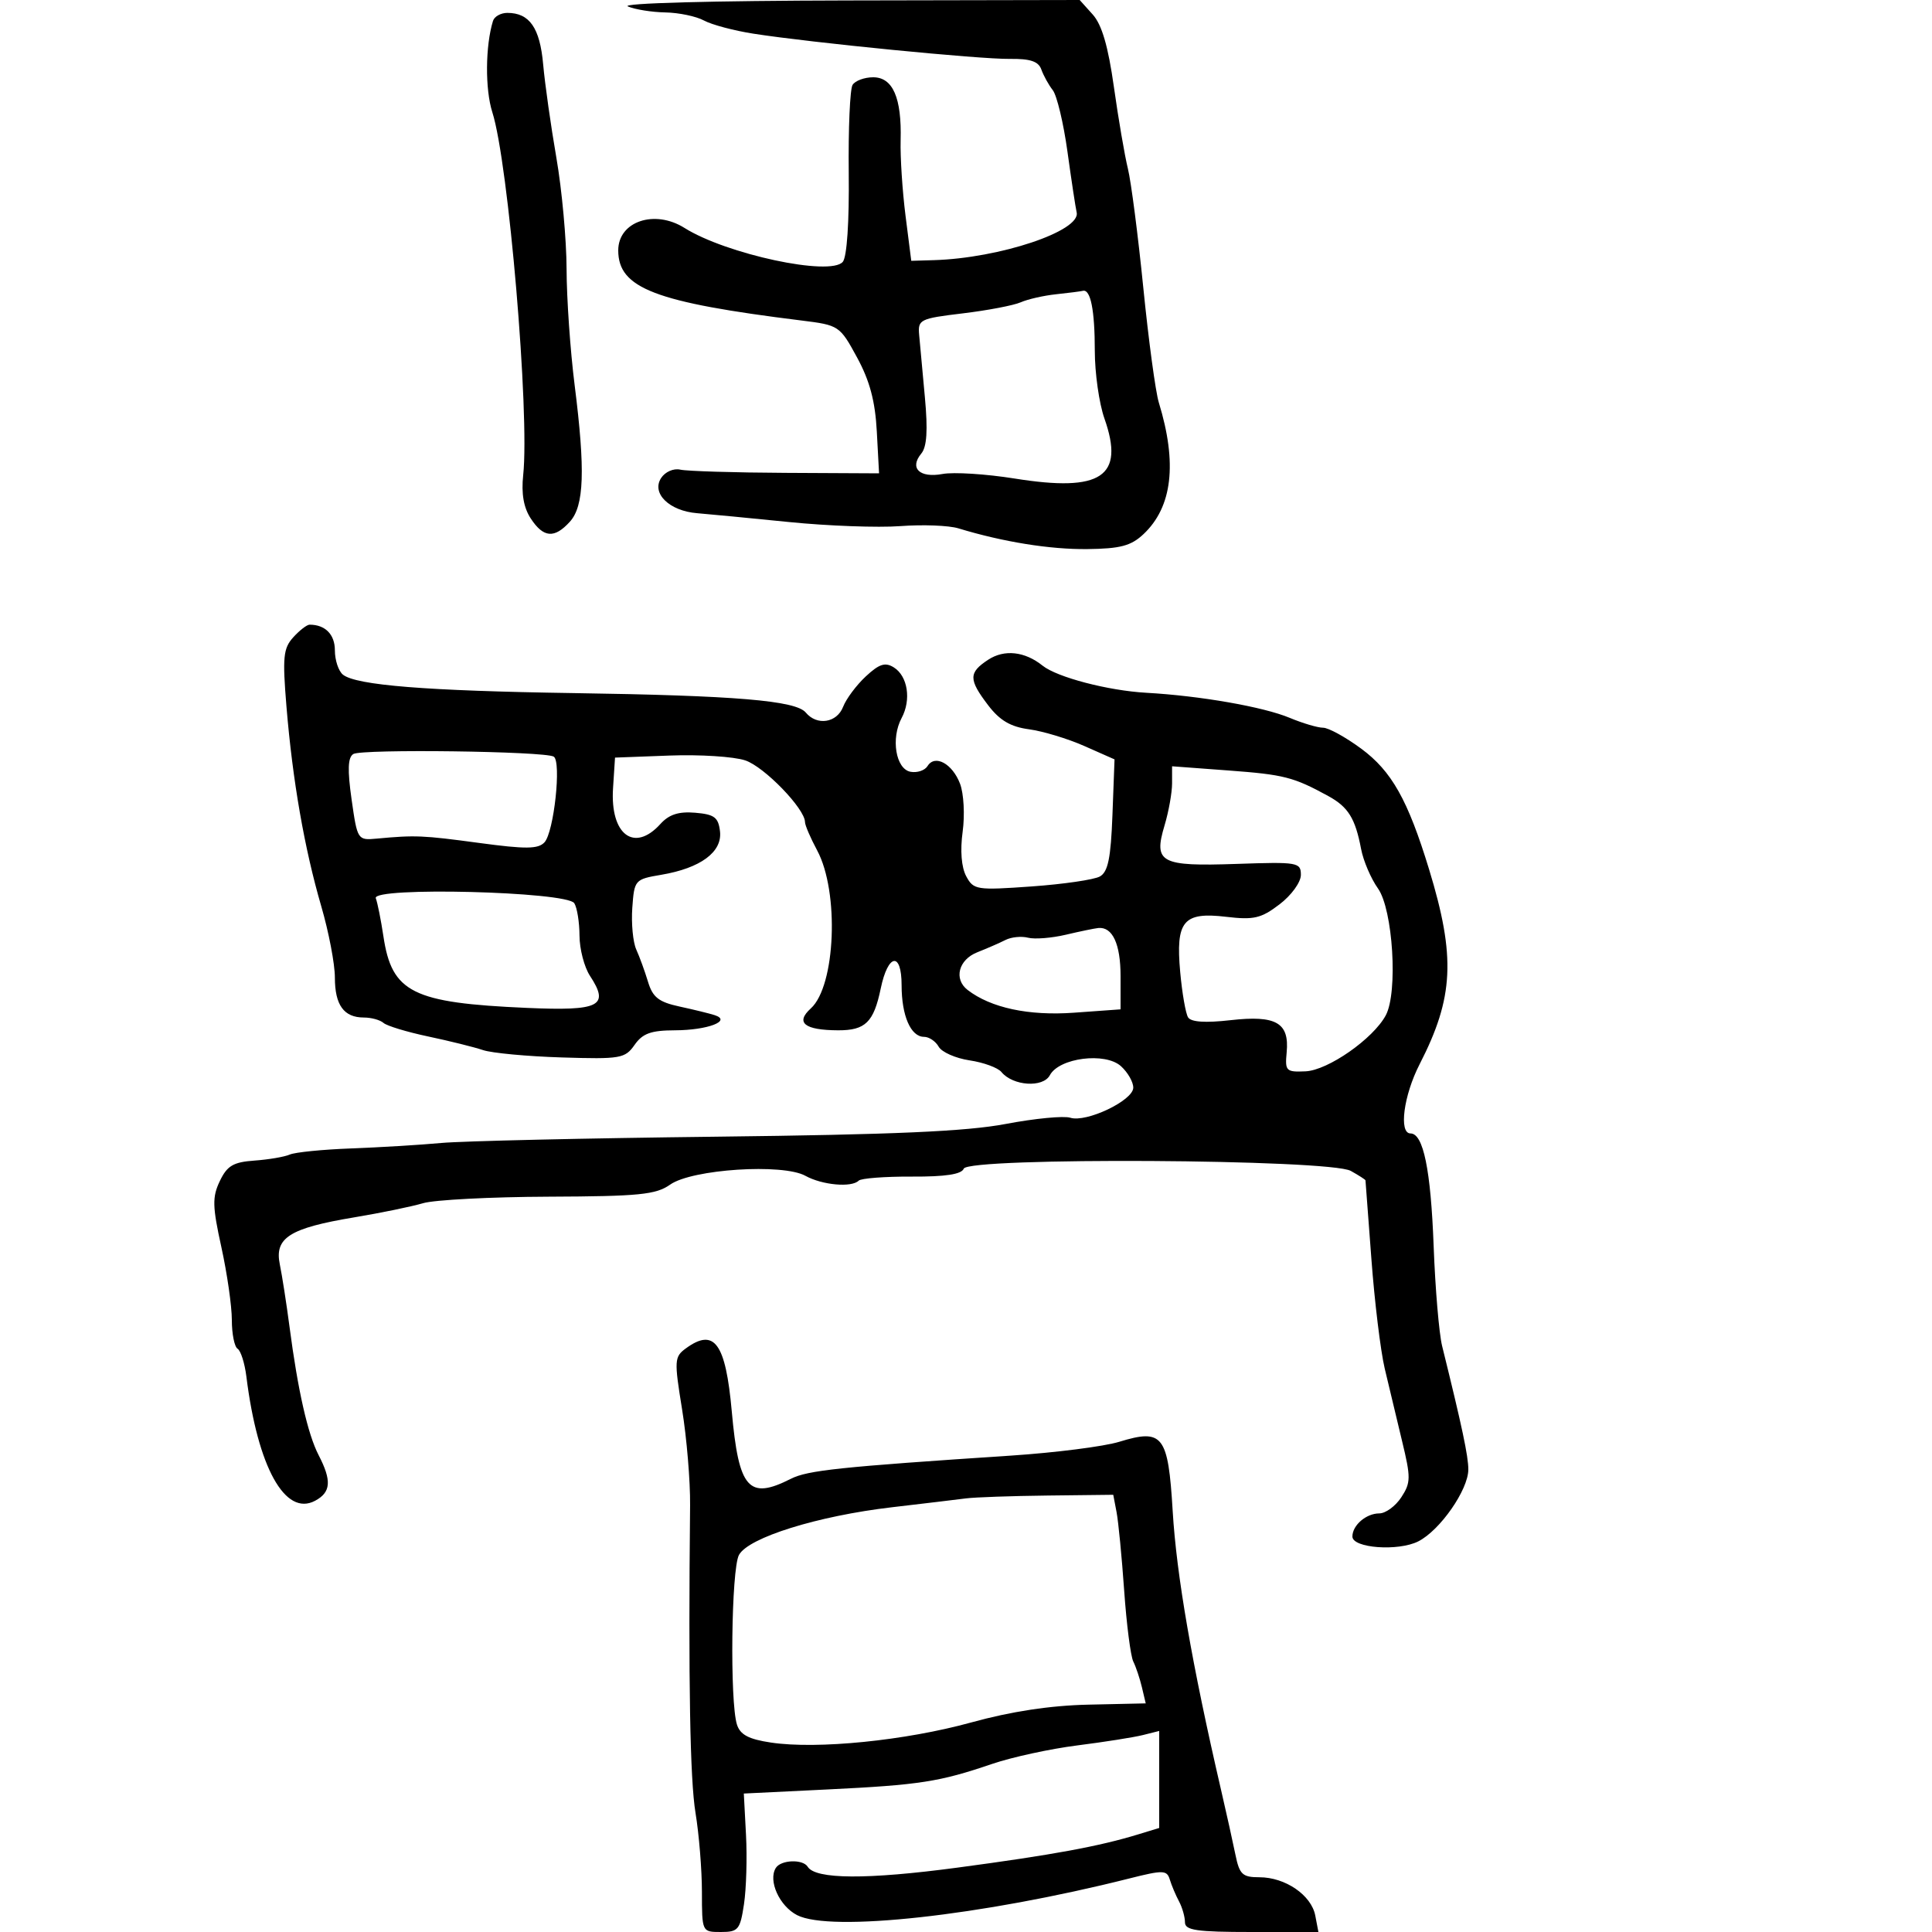 <svg xmlns="http://www.w3.org/2000/svg" width="300" height="300" viewBox="0 0 300 300" version="1.1">
  <defs/>
  <path d="M45.534,98.963 C46.511,97.883 47.653,97 48.073,97 C50.505,97 52,98.517 52,100.985 C52,102.508 52.563,104.207 53.25,104.759 C55.3,106.406 66.229,107.281 89,107.622 C114.241,108 123.573,108.781 125.12,110.644 C126.852,112.732 129.951,112.254 130.919,109.75 C131.397,108.513 132.981,106.39 134.439,105.033 C136.529,103.089 137.451,102.793 138.795,103.636 C140.957,104.991 141.523,108.655 140.007,111.487 C138.309,114.659 139.09,119.405 141.38,119.84 C142.414,120.036 143.606,119.637 144.029,118.953 C145.176,117.097 147.888,118.574 149.077,121.703 C149.654,123.221 149.835,126.562 149.48,129.142 C149.078,132.07 149.284,134.661 150.029,136.055 C151.169,138.185 151.619,138.256 160.19,137.647 C165.123,137.297 169.892,136.6 170.787,136.099 C172.052,135.392 172.488,133.258 172.74,126.552 L173.064,117.916 L168.375,115.842 C165.796,114.701 161.932,113.532 159.788,113.245 C156.924,112.861 155.241,111.872 153.445,109.517 C150.384,105.504 150.385,104.449 153.451,102.44 C155.956,100.799 159.13,101.145 161.89,103.361 C164.139,105.167 172.079,107.243 178,107.574 C186.351,108.04 196.178,109.758 200.268,111.468 C202.285,112.31 204.617,113 205.449,113 C206.282,113 208.944,114.463 211.365,116.25 C216.102,119.746 218.614,124.214 221.909,135 C226.061,148.594 225.755,154.892 220.438,165.251 C217.952,170.095 217.175,176 219.025,176 C221.015,176 222.172,181.637 222.617,193.5 C222.864,200.1 223.455,207.075 223.931,209 C227.044,221.599 228,226.106 228,228.182 C228,231.331 223.599,237.648 220.221,239.348 C217.103,240.917 210,240.391 210,238.591 C210,236.84 212.141,235 214.177,235 C215.154,235 216.69,233.877 217.589,232.504 C219.079,230.23 219.09,229.453 217.709,223.754 C216.876,220.314 215.664,215.25 215.017,212.5 C214.369,209.75 213.439,202.1 212.95,195.5 C212.461,188.9 212.047,183.403 212.031,183.285 C212.014,183.167 210.988,182.507 209.75,181.817 C206.465,179.988 150.344,179.662 149.651,181.468 C149.314,182.345 146.818,182.727 141.583,182.701 C137.414,182.68 133.703,182.964 133.335,183.332 C132.232,184.435 127.665,184.02 125.067,182.582 C121.543,180.629 107.454,181.544 104.059,183.946 C101.852,185.507 99.254,185.765 85.191,185.82 C76.221,185.855 67.446,186.311 65.691,186.832 C63.936,187.354 59.125,188.343 55,189.031 C44.962,190.705 42.598,192.201 43.45,196.339 C43.807,198.077 44.484,202.425 44.953,206 C46.256,215.922 47.79,222.693 49.474,225.95 C51.532,229.928 51.395,231.718 48.933,233.036 C44.275,235.529 40.011,227.824 38.257,213.744 C37.999,211.678 37.386,209.739 36.894,209.435 C36.402,209.131 36,207.121 36,204.969 C36,202.817 35.27,197.733 34.377,193.671 C32.978,187.303 32.944,185.887 34.134,183.393 C35.269,181.014 36.223,180.449 39.507,180.215 C41.703,180.058 44.175,179.637 45,179.278 C45.825,178.919 50.1,178.492 54.5,178.329 C58.9,178.166 65.2,177.785 68.5,177.482 C71.8,177.179 91.039,176.739 111.252,176.504 C138.768,176.184 150.059,175.687 156.177,174.526 C160.671,173.673 165.179,173.239 166.193,173.561 C168.683,174.352 175.942,170.896 175.974,168.905 C175.988,168.028 175.128,166.521 174.062,165.557 C171.62,163.346 164.47,164.254 163.022,166.958 C161.962,168.939 157.281,168.63 155.5,166.461 C154.95,165.791 152.726,164.977 150.557,164.653 C148.389,164.329 146.229,163.374 145.758,162.532 C145.286,161.689 144.264,161 143.485,161 C141.423,161 140,157.726 140,152.982 C140,147.722 137.889,148.056 136.759,153.495 C135.67,158.738 134.378,160.003 130.128,159.985 C124.913,159.963 123.463,158.796 125.904,156.587 C129.754,153.102 130.344,138.501 126.895,132.065 C125.853,130.12 125,128.138 125,127.659 C125,125.585 118.662,119.043 115.708,118.069 C113.931,117.482 108.658,117.146 103.989,117.321 L95.5,117.64 L95.192,122.397 C94.726,129.601 98.483,132.439 102.544,127.951 C103.886,126.468 105.378,125.985 107.949,126.201 C110.936,126.453 111.548,126.913 111.802,129.101 C112.173,132.298 108.785,134.802 102.69,135.835 C98.575,136.532 98.494,136.624 98.183,140.963 C98.009,143.394 98.286,146.308 98.8,147.441 C99.313,148.573 100.136,150.834 100.628,152.465 C101.352,154.861 102.289,155.596 105.512,156.293 C107.705,156.767 110.162,157.369 110.972,157.631 C113.695,158.513 109.883,159.968 104.807,159.985 C101.084,159.997 99.788,160.465 98.537,162.25 C97.059,164.361 96.36,164.481 87.231,164.2 C81.879,164.035 76.375,163.52 75,163.057 C73.625,162.593 69.8,161.643 66.5,160.946 C63.2,160.249 60.072,159.3 59.55,158.839 C59.027,158.378 57.655,158 56.5,158 C53.398,158 52,156.07 52,151.787 C52,149.69 51.05,144.718 49.889,140.737 C47.272,131.764 45.427,121.179 44.482,109.713 C43.85,102.056 43.986,100.673 45.534,98.963 Z M106.492,209.382 C110.928,206.139 112.673,208.529 113.629,219.155 C114.712,231.201 116.246,232.953 122.8,229.631 C125.411,228.307 130.38,227.783 157,226.025 C163.875,225.571 171.432,224.606 173.793,223.882 C180.572,221.801 181.389,222.857 182.092,234.604 C182.691,244.631 185.083,258.421 189.619,278 C190.447,281.575 191.446,286.075 191.838,288 C192.464,291.068 192.924,291.5 195.566,291.5 C199.578,291.5 203.628,294.276 204.233,297.439 L204.723,300 L194.361,300 C185.777,300 184,299.74 184,298.486 C184,297.654 183.583,296.191 183.073,295.236 C182.563,294.281 181.922,292.764 181.648,291.864 C181.194,290.372 180.636,290.357 175.325,291.696 C152.428,297.468 128.945,300.055 123.764,297.378 C121.017,295.957 119.246,292.029 120.465,290.057 C121.252,288.783 124.668,288.653 125.419,289.869 C126.633,291.832 134.627,291.88 148.648,290.007 C163.478,288.026 170.616,286.713 176.75,284.838 L180,283.845 L180,268.783 L177.456,269.422 C176.056,269.773 171.476,270.496 167.278,271.028 C163.08,271.56 157.137,272.851 154.072,273.896 C145.867,276.693 142.829,277.165 128.5,277.865 L115.5,278.5 L115.839,284.912 C116.026,288.439 115.886,293.276 115.528,295.662 C114.93,299.648 114.639,300 111.939,300 C109.001,300 109,299.998 108.994,293.75 C108.991,290.313 108.543,284.8 107.998,281.5 C107.146,276.344 106.879,261.154 107.157,233.711 C107.194,229.977 106.635,223.287 105.913,218.843 C104.678,211.236 104.712,210.684 106.492,209.382 Z M97.5,1 C96.332,0.498 110.506,0.111 131.576,0.07 L167.651,0 L169.675,2.25 C171.096,3.83 172.076,7.18 172.965,13.5 C173.662,18.45 174.641,24.164 175.141,26.197 C175.64,28.23 176.717,36.555 177.533,44.697 C178.349,52.839 179.432,60.85 179.939,62.5 C182.837,71.936 182.045,78.731 177.555,82.948 C175.625,84.762 173.959,85.204 168.834,85.262 C163.047,85.329 155.753,84.154 148.812,82.039 C147.333,81.589 143.283,81.434 139.812,81.694 C136.34,81.955 128.55,81.669 122.5,81.059 C116.45,80.449 110.037,79.833 108.25,79.689 C103.93,79.342 101.121,76.601 102.655,74.231 C103.285,73.26 104.594,72.687 105.638,72.927 C106.662,73.162 114.025,73.387 122,73.427 L136.5,73.5 L136.151,67 C135.899,62.292 135.052,59.121 133.081,55.5 C130.396,50.568 130.279,50.49 124.43,49.765 C101.707,46.948 96,44.763 96,38.88 C96,34.384 101.639,32.472 106.285,35.392 C112.782,39.477 128.972,42.943 130.871,40.656 C131.513,39.882 131.877,34.438 131.792,26.874 C131.715,19.998 131.982,13.839 132.385,13.186 C132.788,12.534 134.228,12 135.584,12 C138.64,12 140.029,15.187 139.849,21.786 C139.778,24.379 140.121,29.65 140.61,33.5 L141.5,40.5 L145,40.396 C155.214,40.094 167.846,35.872 167.183,32.982 C167.009,32.221 166.366,27.977 165.754,23.55 C165.142,19.122 164.115,14.825 163.473,14 C162.83,13.175 162.032,11.732 161.7,10.793 C161.252,9.529 159.983,9.102 156.798,9.146 C152.174,9.21 126.019,6.637 117,5.231 C113.975,4.76 110.517,3.84 109.316,3.187 C108.114,2.534 105.414,1.968 103.316,1.93 C101.217,1.891 98.6,1.473 97.5,1 Z M150,232.669 C148.625,232.848 143.45,233.468 138.5,234.046 C126.961,235.395 116.208,238.749 114.744,241.457 C113.555,243.657 113.311,264.253 114.432,267.786 C114.934,269.369 116.248,270.065 119.714,270.584 C126.881,271.659 140.572,270.284 150.813,267.461 C157.03,265.747 163.081,264.828 169.017,264.697 L177.908,264.5 L177.316,262 C176.99,260.625 176.387,258.825 175.976,258 C175.564,257.175 174.928,252.225 174.562,247 C174.195,241.775 173.664,236.287 173.38,234.804 L172.865,232.109 L162.682,232.226 C157.082,232.29 151.375,232.49 150,232.669 Z M182,121.628 C182,123.08 181.474,126.022 180.832,128.166 C179.091,133.976 180.176,134.554 192.044,134.147 C201.52,133.822 202,133.904 202,135.852 C202,136.993 200.536,139.015 198.688,140.424 C195.828,142.606 194.699,142.87 190.405,142.362 C183.734,141.571 182.541,143.005 183.262,150.95 C183.557,154.203 184.106,157.363 184.483,157.972 C184.938,158.708 187.153,158.856 191.077,158.412 C198.153,157.611 200.229,158.801 199.793,163.408 C199.518,166.31 199.698,166.491 202.723,166.356 C206.214,166.199 213.237,161.295 215.186,157.653 C217.093,154.089 216.299,141.229 213.97,137.958 C212.878,136.424 211.699,133.668 211.351,131.834 C210.446,127.063 209.353,125.303 206.242,123.603 C200.85,120.656 199.387,120.281 190.75,119.639 L182,118.988 Z M164,45.691 C162.075,45.894 159.6,46.457 158.5,46.94 C157.4,47.424 153.35,48.198 149.5,48.66 C142.835,49.46 142.511,49.62 142.726,52 C142.851,53.375 143.253,57.752 143.619,61.726 C144.09,66.834 143.925,69.386 143.056,70.432 C141.173,72.701 142.801,74.259 146.365,73.599 C148.089,73.279 153.127,73.598 157.559,74.307 C171.033,76.463 174.682,74.02 171.493,64.979 C170.672,62.652 170,57.917 170,54.456 C170,48.146 169.344,44.861 168.143,45.16 C167.789,45.248 165.925,45.487 164,45.691 Z M76.551,3.25 C76.763,2.563 77.765,2 78.777,2 C82.224,2 83.834,4.315 84.342,10 C84.613,13.025 85.536,19.55 86.395,24.5 C87.254,29.45 87.967,37.23 87.978,41.789 C87.99,46.349 88.552,54.449 89.228,59.789 C90.902,73.032 90.71,78.558 88.493,81.007 C86.094,83.658 84.387,83.52 82.417,80.513 C81.31,78.824 80.933,76.659 81.242,73.763 C82.265,64.166 78.954,25.249 76.448,17.426 C75.31,13.872 75.359,7.108 76.551,3.25 Z M58.353,139.477 C58.62,140.174 59.154,142.843 59.539,145.408 C60.846,154.127 64.054,155.727 81.79,156.505 C93.169,157.004 94.693,156.232 91.61,151.527 C90.724,150.176 89.993,147.367 89.985,145.285 C89.976,143.203 89.612,140.938 89.176,140.251 C88.022,138.434 57.66,137.672 58.353,139.477 Z M54.865,117.084 C54.013,117.61 53.94,119.533 54.597,124.153 C55.49,130.429 55.533,130.497 58.5,130.22 C64.494,129.66 65.646,129.709 74.416,130.893 C81.643,131.869 83.561,131.851 84.544,130.799 C86.015,129.223 87.203,118.243 85.983,117.49 C84.619,116.646 56.173,116.275 54.865,117.084 Z M165.5,145.144 C163.3,145.663 160.661,145.871 159.635,145.607 C158.609,145.343 157.034,145.5 156.135,145.956 C155.236,146.412 153.262,147.274 151.75,147.871 C148.834,149.023 148.062,152.032 150.25,153.719 C153.854,156.499 159.734,157.759 166.75,157.253 L174,156.731 L174,151.566 C174,146.588 172.753,143.89 170.55,144.1 C169.972,144.156 167.7,144.625 165.5,145.144 Z"/>
</svg>

